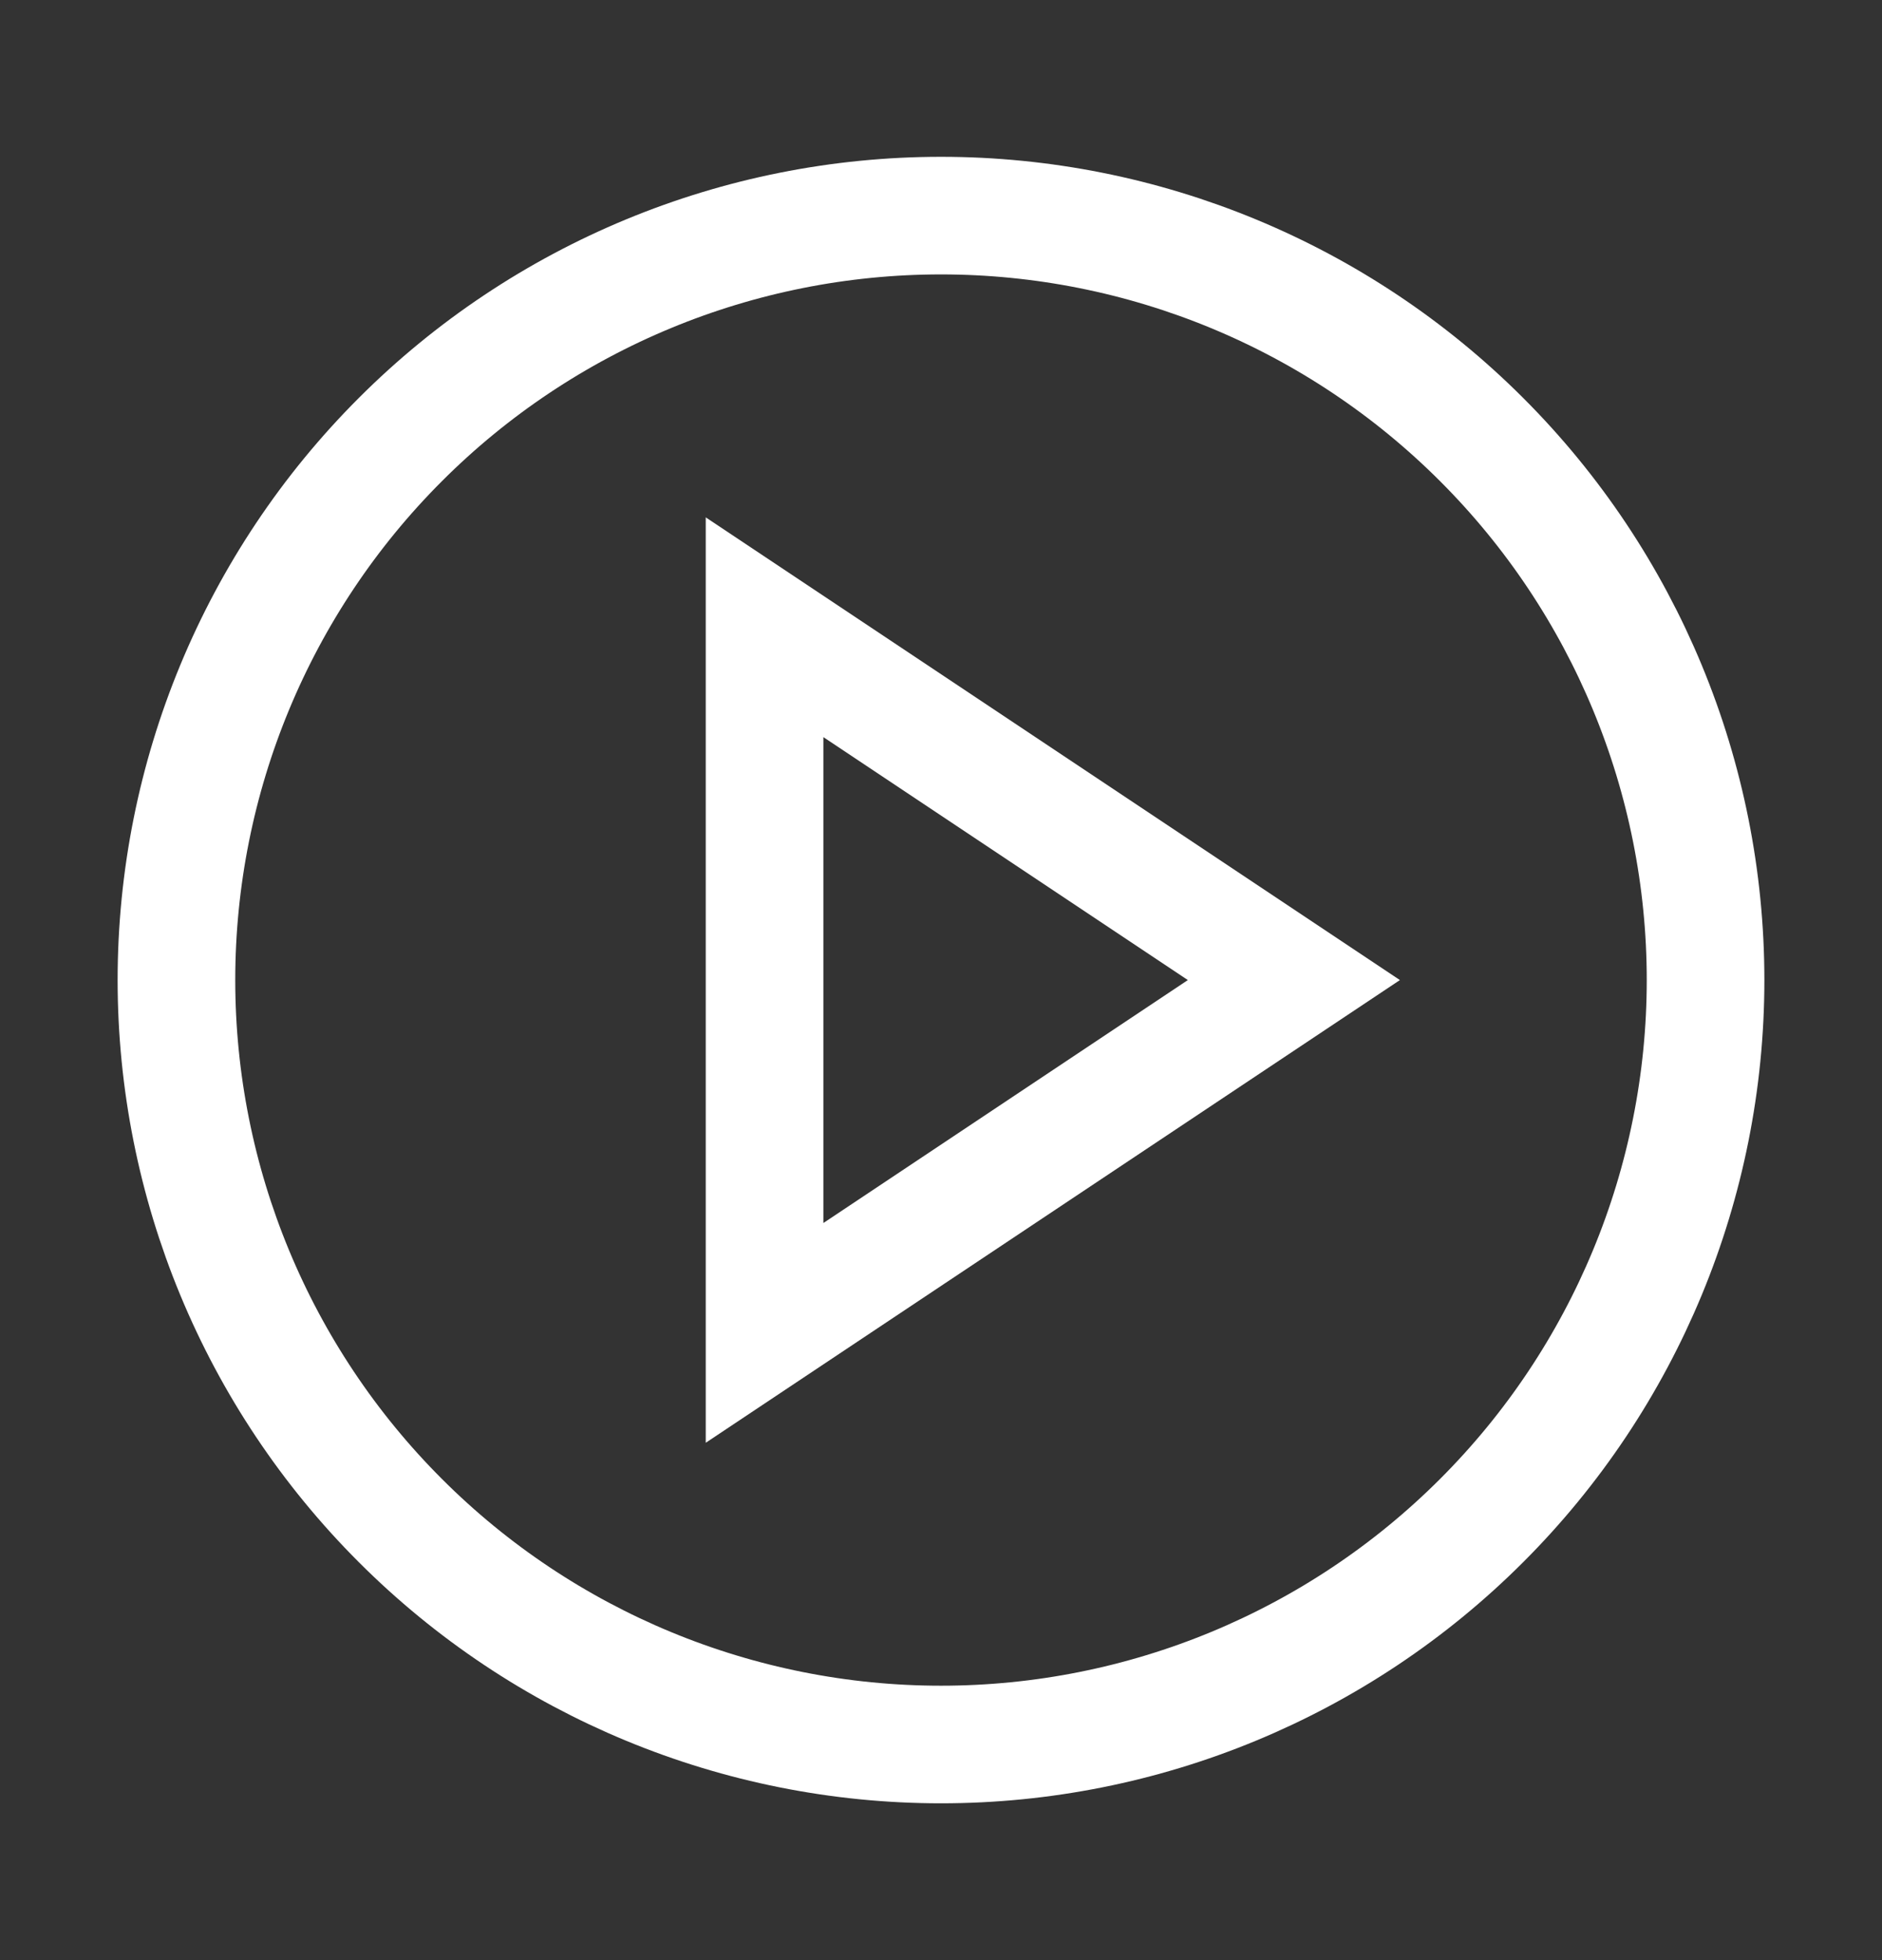 <svg width="24" height="25" viewBox="0 0 24 25" fill="none" xmlns="http://www.w3.org/2000/svg">
<rect x="0" y="0" width="24" height="25" fill="#333333" stroke="none"/>
<path d="M21.75 12.5C21.75 15.086 20.723 17.566 18.894 19.394C17.066 21.223 14.586 22.25 12 22.25C9.414 22.25 6.934 21.223 5.106 19.394C3.277 17.566 2.25 15.086 2.25 12.5C2.25 9.914 3.277 7.434 5.106 5.606C6.934 3.777 9.414 2.75 12 2.75C14.586 2.75 17.066 3.777 18.894 5.606C20.723 7.434 21.75 9.914 21.75 12.5Z" stroke="white" stroke-width="1.5"/>
<path d="M16.5 12.5L9.75 8V17L16.5 12.5Z" stroke="white" stroke-width="1.5"/>
</svg>
